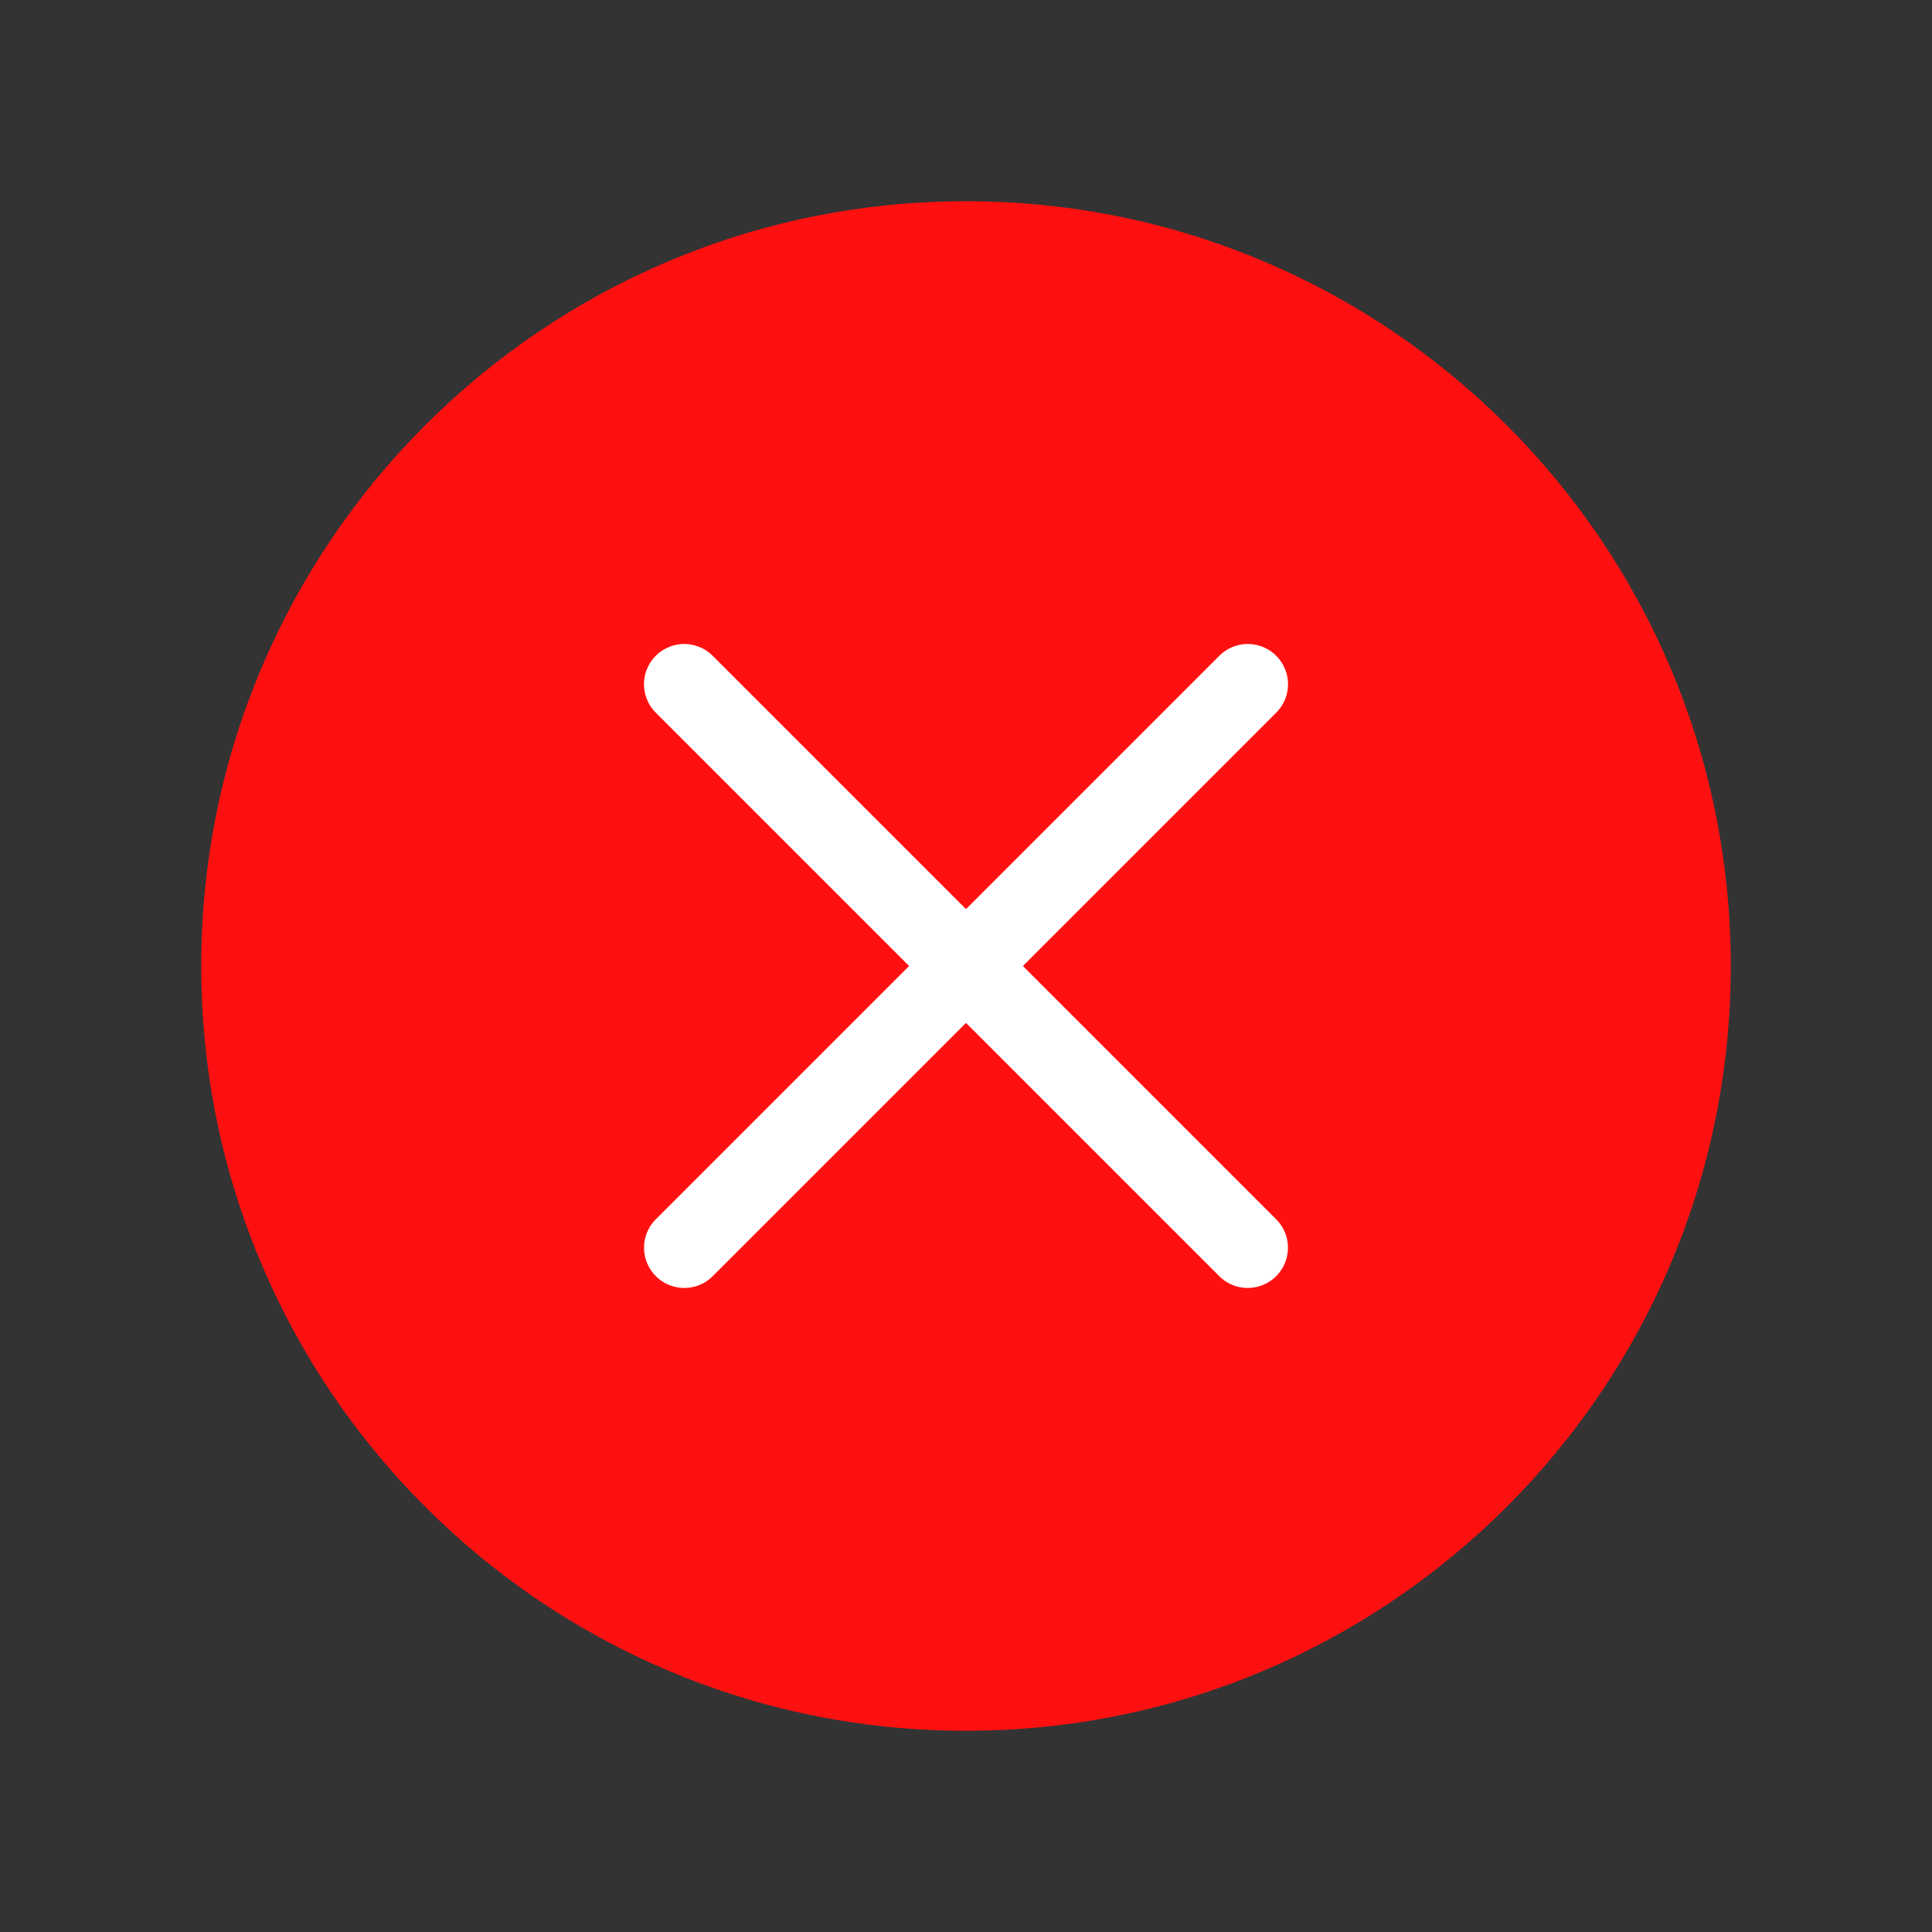 <!-- Generated by IcoMoon.io -->
<svg version="1.1" xmlns="http://www.w3.org/2000/svg" width="32" height="32" viewBox="0 0 32 32">
<rect x="0" y="0" width="32" height="32" fill="#333333" stroke="none"/>
<title>cancel-error</title>
<path fill="#fe1010" d="M28.667 16c0 6.996-5.671 12.667-12.667 12.667s-12.667-5.671-12.667-12.667c0-6.996 5.671-12.667 12.667-12.667s12.667 5.671 12.667 12.667z"></path>
<path fill="none" stroke="#fff" stroke-linejoin="miter" stroke-linecap="round" stroke-miterlimit="4" stroke-width="1.333" d="M11.333 11.333l9.333 9.333"></path>
<path fill="none" stroke="#fff" stroke-linejoin="miter" stroke-linecap="round" stroke-miterlimit="4" stroke-width="1.333" d="M20.667 11.333l-9.333 9.333"></path>
</svg>
